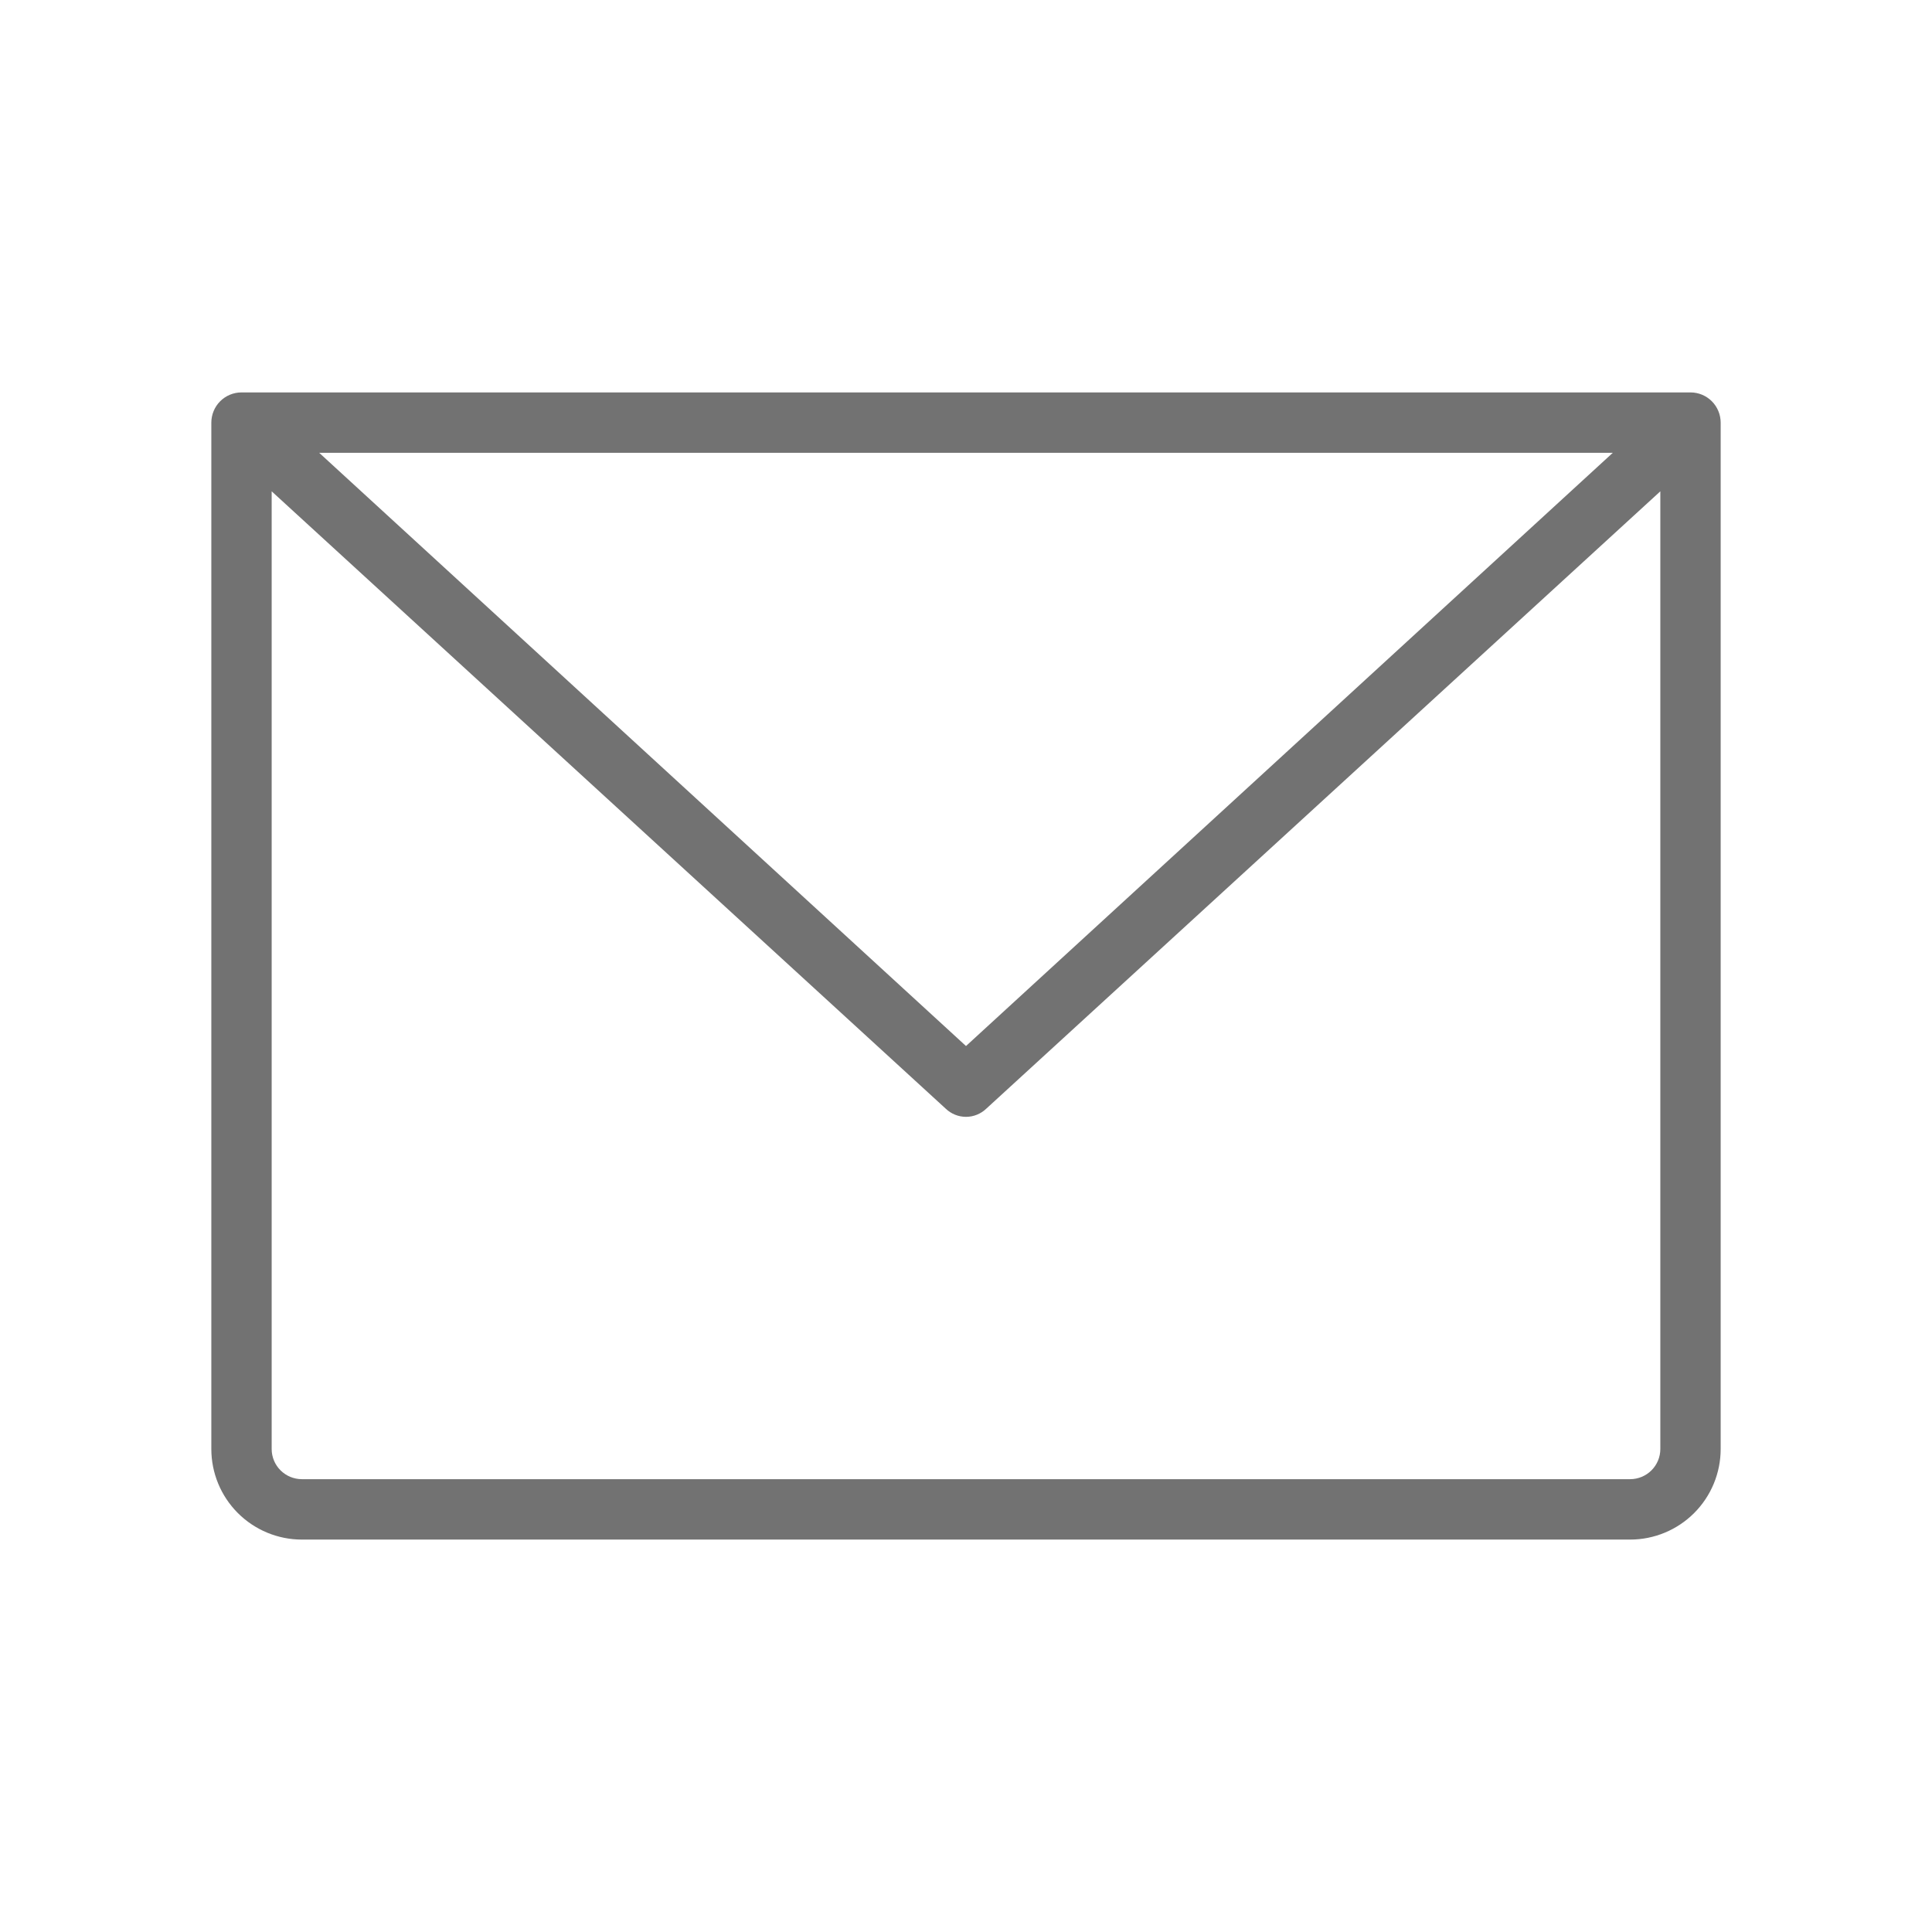 <svg width="26" height="26" viewBox="0 0 26 26" fill="none" xmlns="http://www.w3.org/2000/svg">
<path d="M22.75 5.281H3.25C3.142 5.281 3.039 5.324 2.963 5.4C2.887 5.476 2.844 5.58 2.844 5.688V19.5C2.844 19.823 2.972 20.133 3.201 20.362C3.429 20.59 3.739 20.719 4.062 20.719H21.938C22.261 20.719 22.571 20.59 22.799 20.362C23.028 20.133 23.156 19.823 23.156 19.5V5.688C23.156 5.58 23.113 5.476 23.037 5.4C22.961 5.324 22.858 5.281 22.75 5.281ZM21.704 6.094L13 14.077L4.296 6.094H21.704ZM21.938 19.906H4.062C3.955 19.906 3.851 19.863 3.775 19.787C3.699 19.711 3.656 19.608 3.656 19.5V6.612L12.726 14.919C12.8 14.99 12.898 15.03 13 15.03C13.102 15.03 13.2 14.99 13.274 14.919L22.344 6.612V19.5C22.344 19.608 22.301 19.711 22.225 19.787C22.149 19.863 22.045 19.906 21.938 19.906Z" fill="#727272"/>
</svg>

